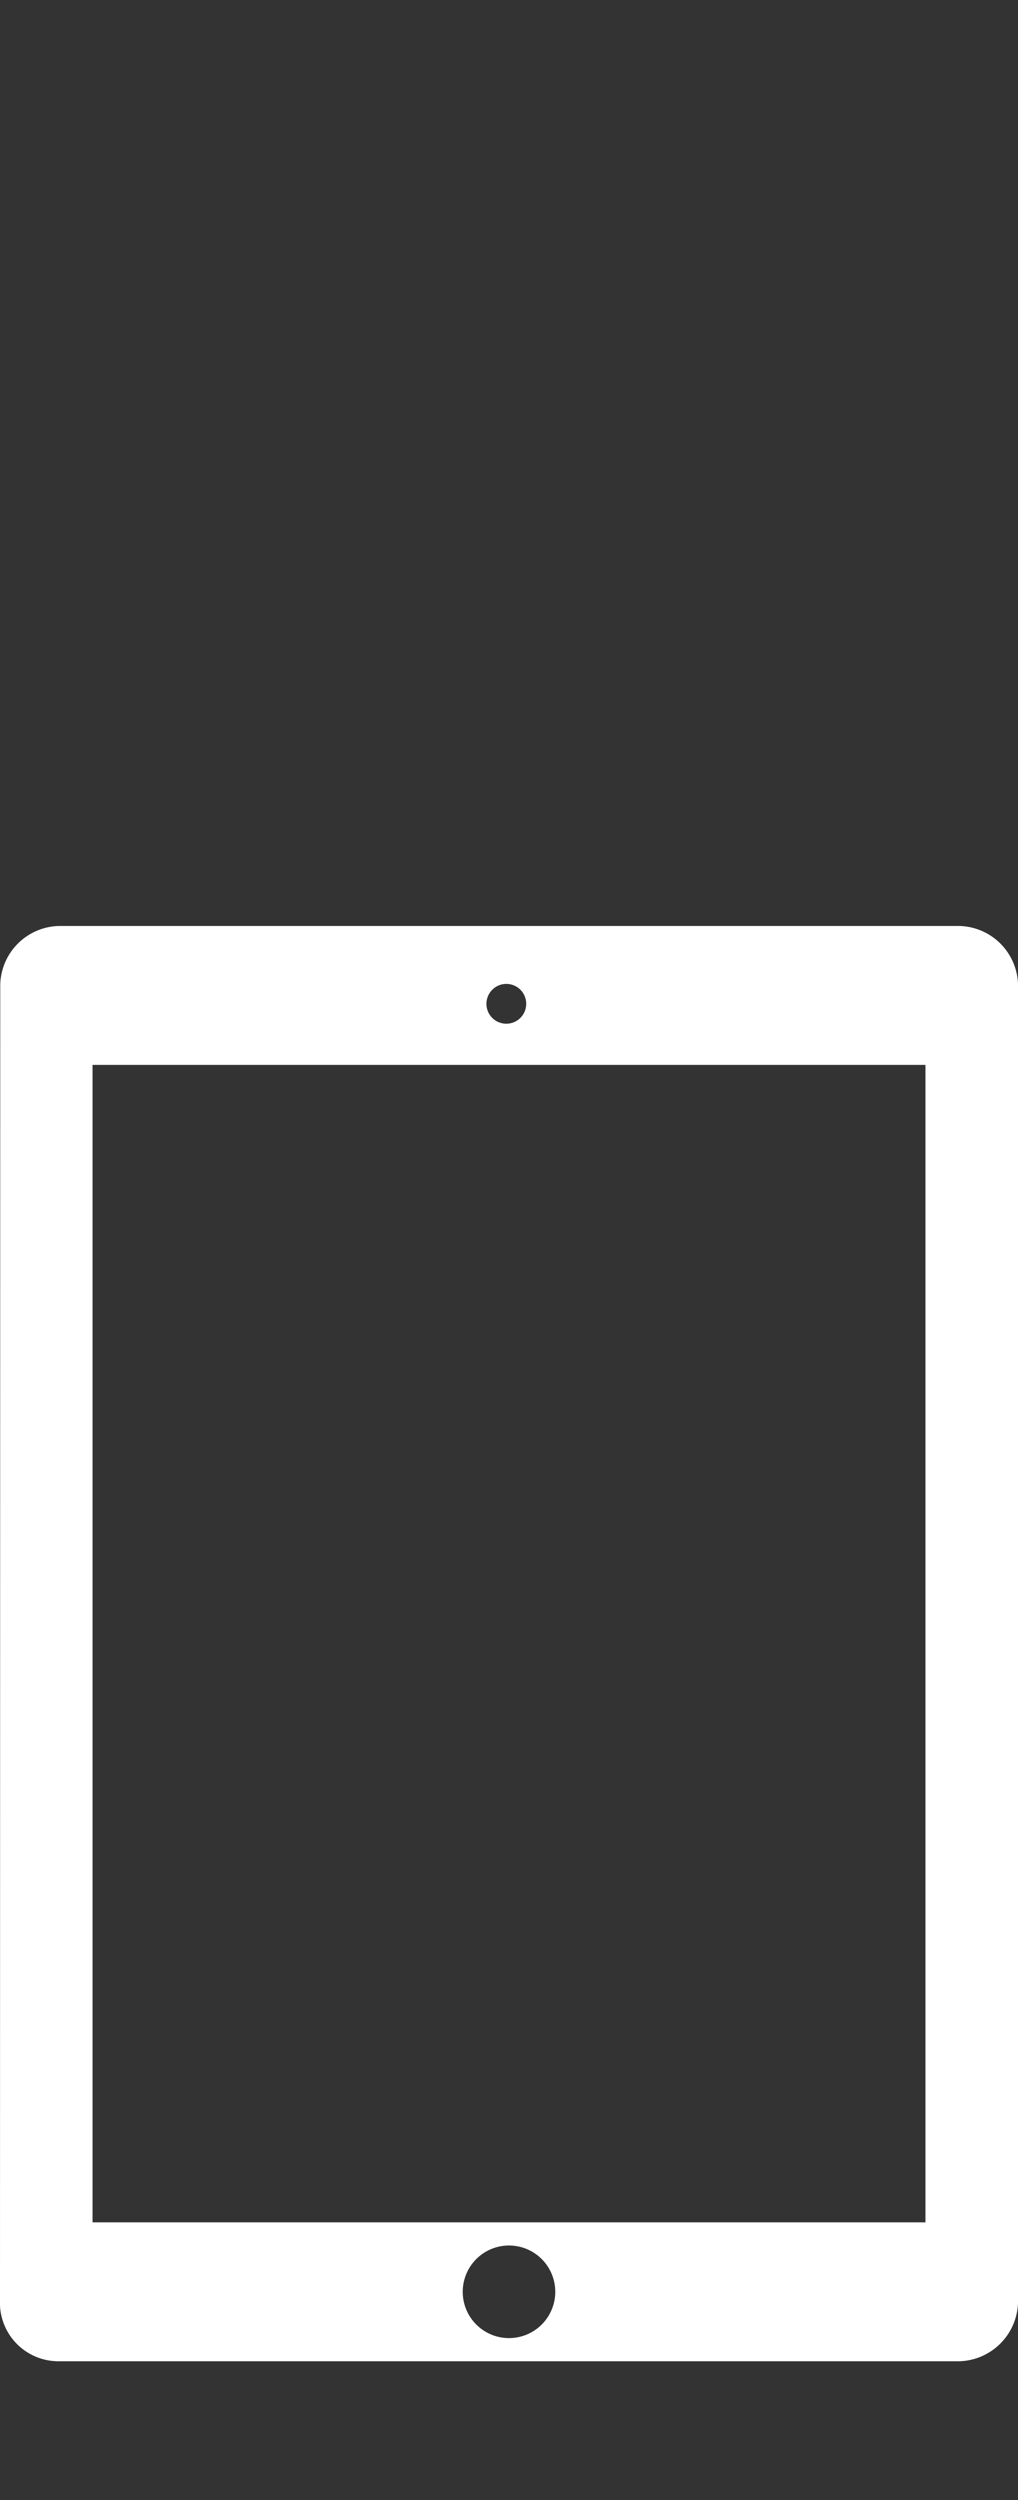 <svg id="Light" xmlns="http://www.w3.org/2000/svg" width="22" height="54" viewBox="0 0 22 54">
  <rect x="0" y="0" width="22" height="54" fill="#333333" stroke="none"/>
  <defs>
    <style>
      .cls-1 {
        fill: #fff;
        fill-rule: evenodd;
      }
    </style>
  </defs>
  <title>Vector Smart Object4</title>
  <path id="iPad_Mini_4" data-name="iPad Mini 4" class="cls-1" d="M20.737,20H1.27A1.3,1.3,0,0,0,.006,21.256L0,49.8A1.264,1.264,0,0,0,1.27,51H20.737A1.306,1.306,0,0,0,22,49.743V21.256A1.3,1.3,0,0,0,20.737,20Zm-9.793,1.251a0.43,0.43,0,1,1-.432.43A0.432,0.432,0,0,1,10.943,21.251ZM11,50.5a1,1,0,1,1,1-1A1,1,0,0,1,11,50.5ZM20,48H2V23H20V48Z"/>
</svg>
